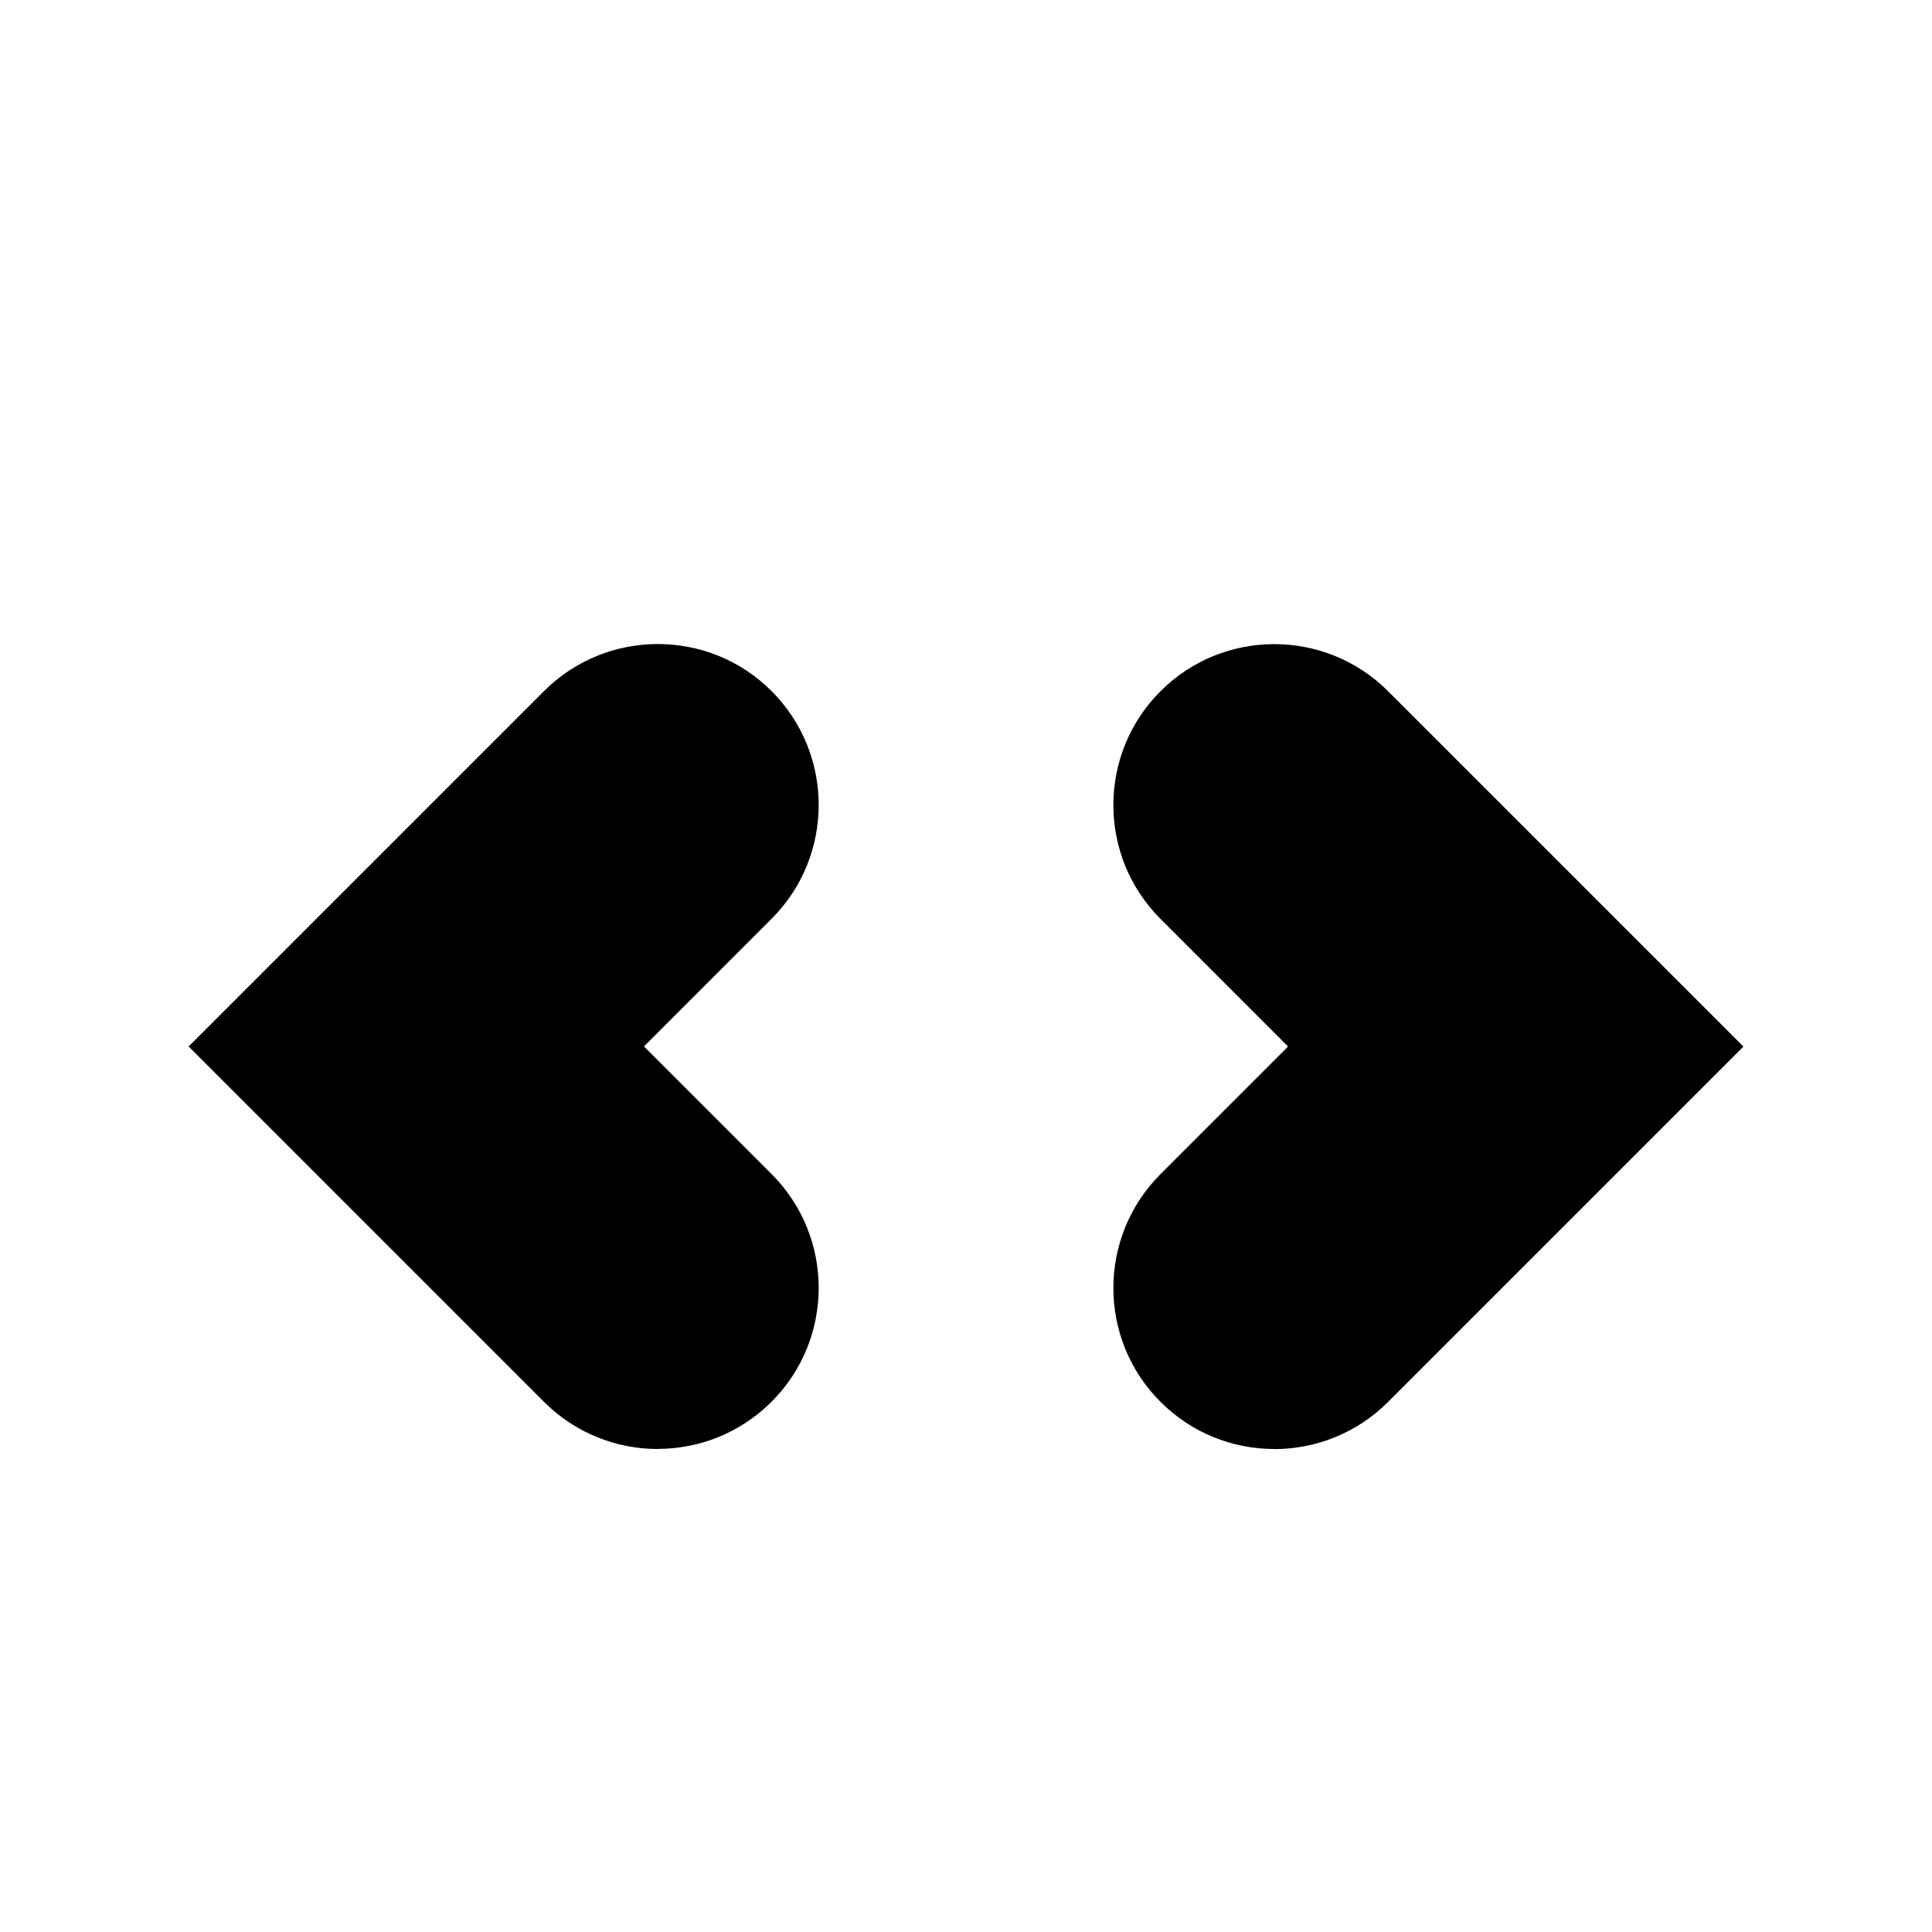 <?xml version="1.0"?><svg xmlns="http://www.w3.org/2000/svg" width="40" height="40" viewBox="0 0 40 40"><path d="m13.617 30c-0.85 0-1.703-0.325-2.355-0.977l-7.357-7.357 7.357-7.357c1.3-1.3 3.417-1.3 4.713 0 1.3 1.3 1.3 3.412 0 4.713l-2.642 2.643 2.642 2.643c1.3 1.3 1.3 3.412 0 4.713-0.65 0.65-1.503 0.977-2.357 0.977z m12.767 0c-0.855 0-1.708-0.325-2.358-0.977-1.3-1.3-1.3-3.412 0-4.713l2.642-2.643-2.642-2.643c-1.3-1.3-1.3-3.412 0-4.713 1.3-1.3 3.412-1.3 4.713 0l7.357 7.357-7.357 7.357c-0.65 0.65-1.503 0.977-2.357 0.977z"></path></svg>